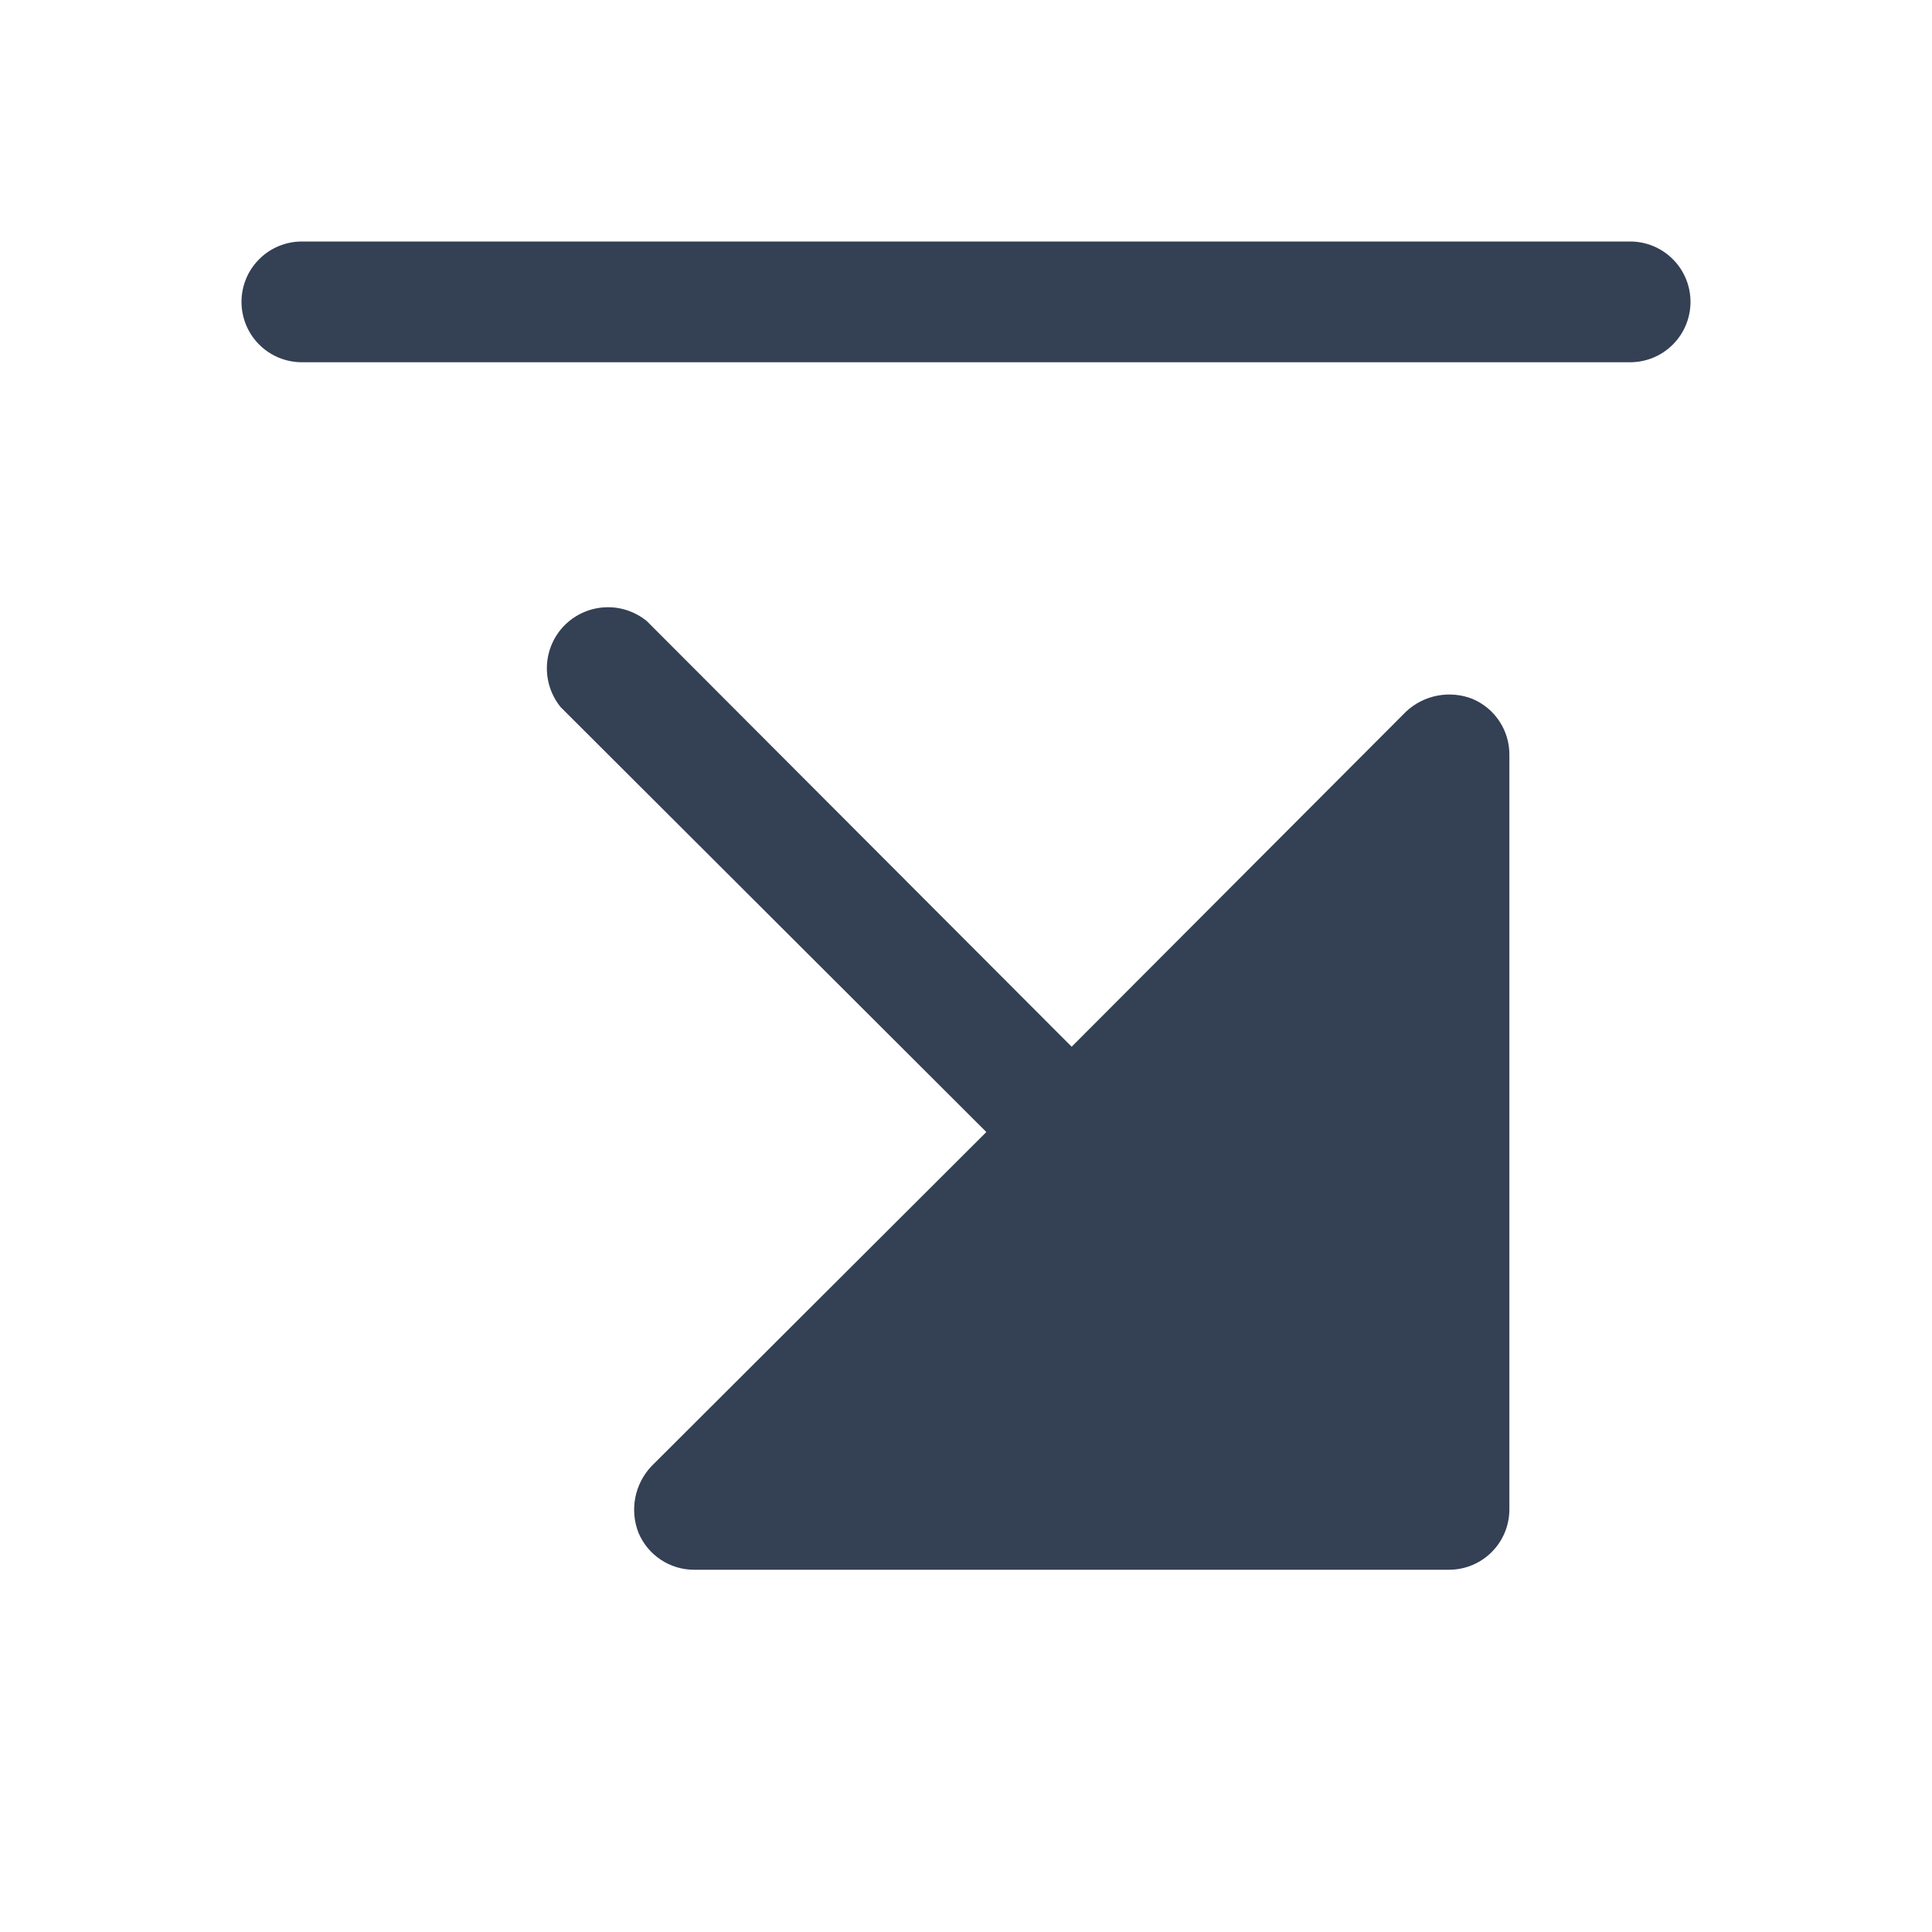 <svg width="32" height="32" viewBox="0 0 32 32" fill="none" xmlns="http://www.w3.org/2000/svg">
<path d="M25 12.5V25C25 25.265 24.895 25.52 24.707 25.707C24.52 25.895 24.265 26 24 26H11.5C11.303 26.001 11.109 25.943 10.945 25.834C10.78 25.725 10.652 25.57 10.575 25.387C10.503 25.203 10.485 25.002 10.522 24.807C10.56 24.612 10.652 24.432 10.787 24.288L16.337 18.75L9.287 11.713C9.128 11.518 9.047 11.271 9.059 11.021C9.071 10.769 9.176 10.532 9.354 10.354C9.532 10.177 9.769 10.071 10.021 10.059C10.271 10.046 10.518 10.128 10.713 10.287L17.75 17.337L23.288 11.787C23.432 11.652 23.612 11.56 23.807 11.522C24.002 11.485 24.203 11.503 24.387 11.575C24.57 11.652 24.725 11.78 24.834 11.945C24.943 12.109 25.001 12.303 25 12.5ZM27 4H5C4.735 4 4.48 4.105 4.293 4.293C4.105 4.48 4 4.735 4 5C4 5.265 4.105 5.52 4.293 5.707C4.48 5.895 4.735 6 5 6H27C27.265 6 27.52 5.895 27.707 5.707C27.895 5.52 28 5.265 28 5C28 4.735 27.895 4.48 27.707 4.293C27.52 4.105 27.265 4 27 4Z" fill="#344054"/>
</svg>
